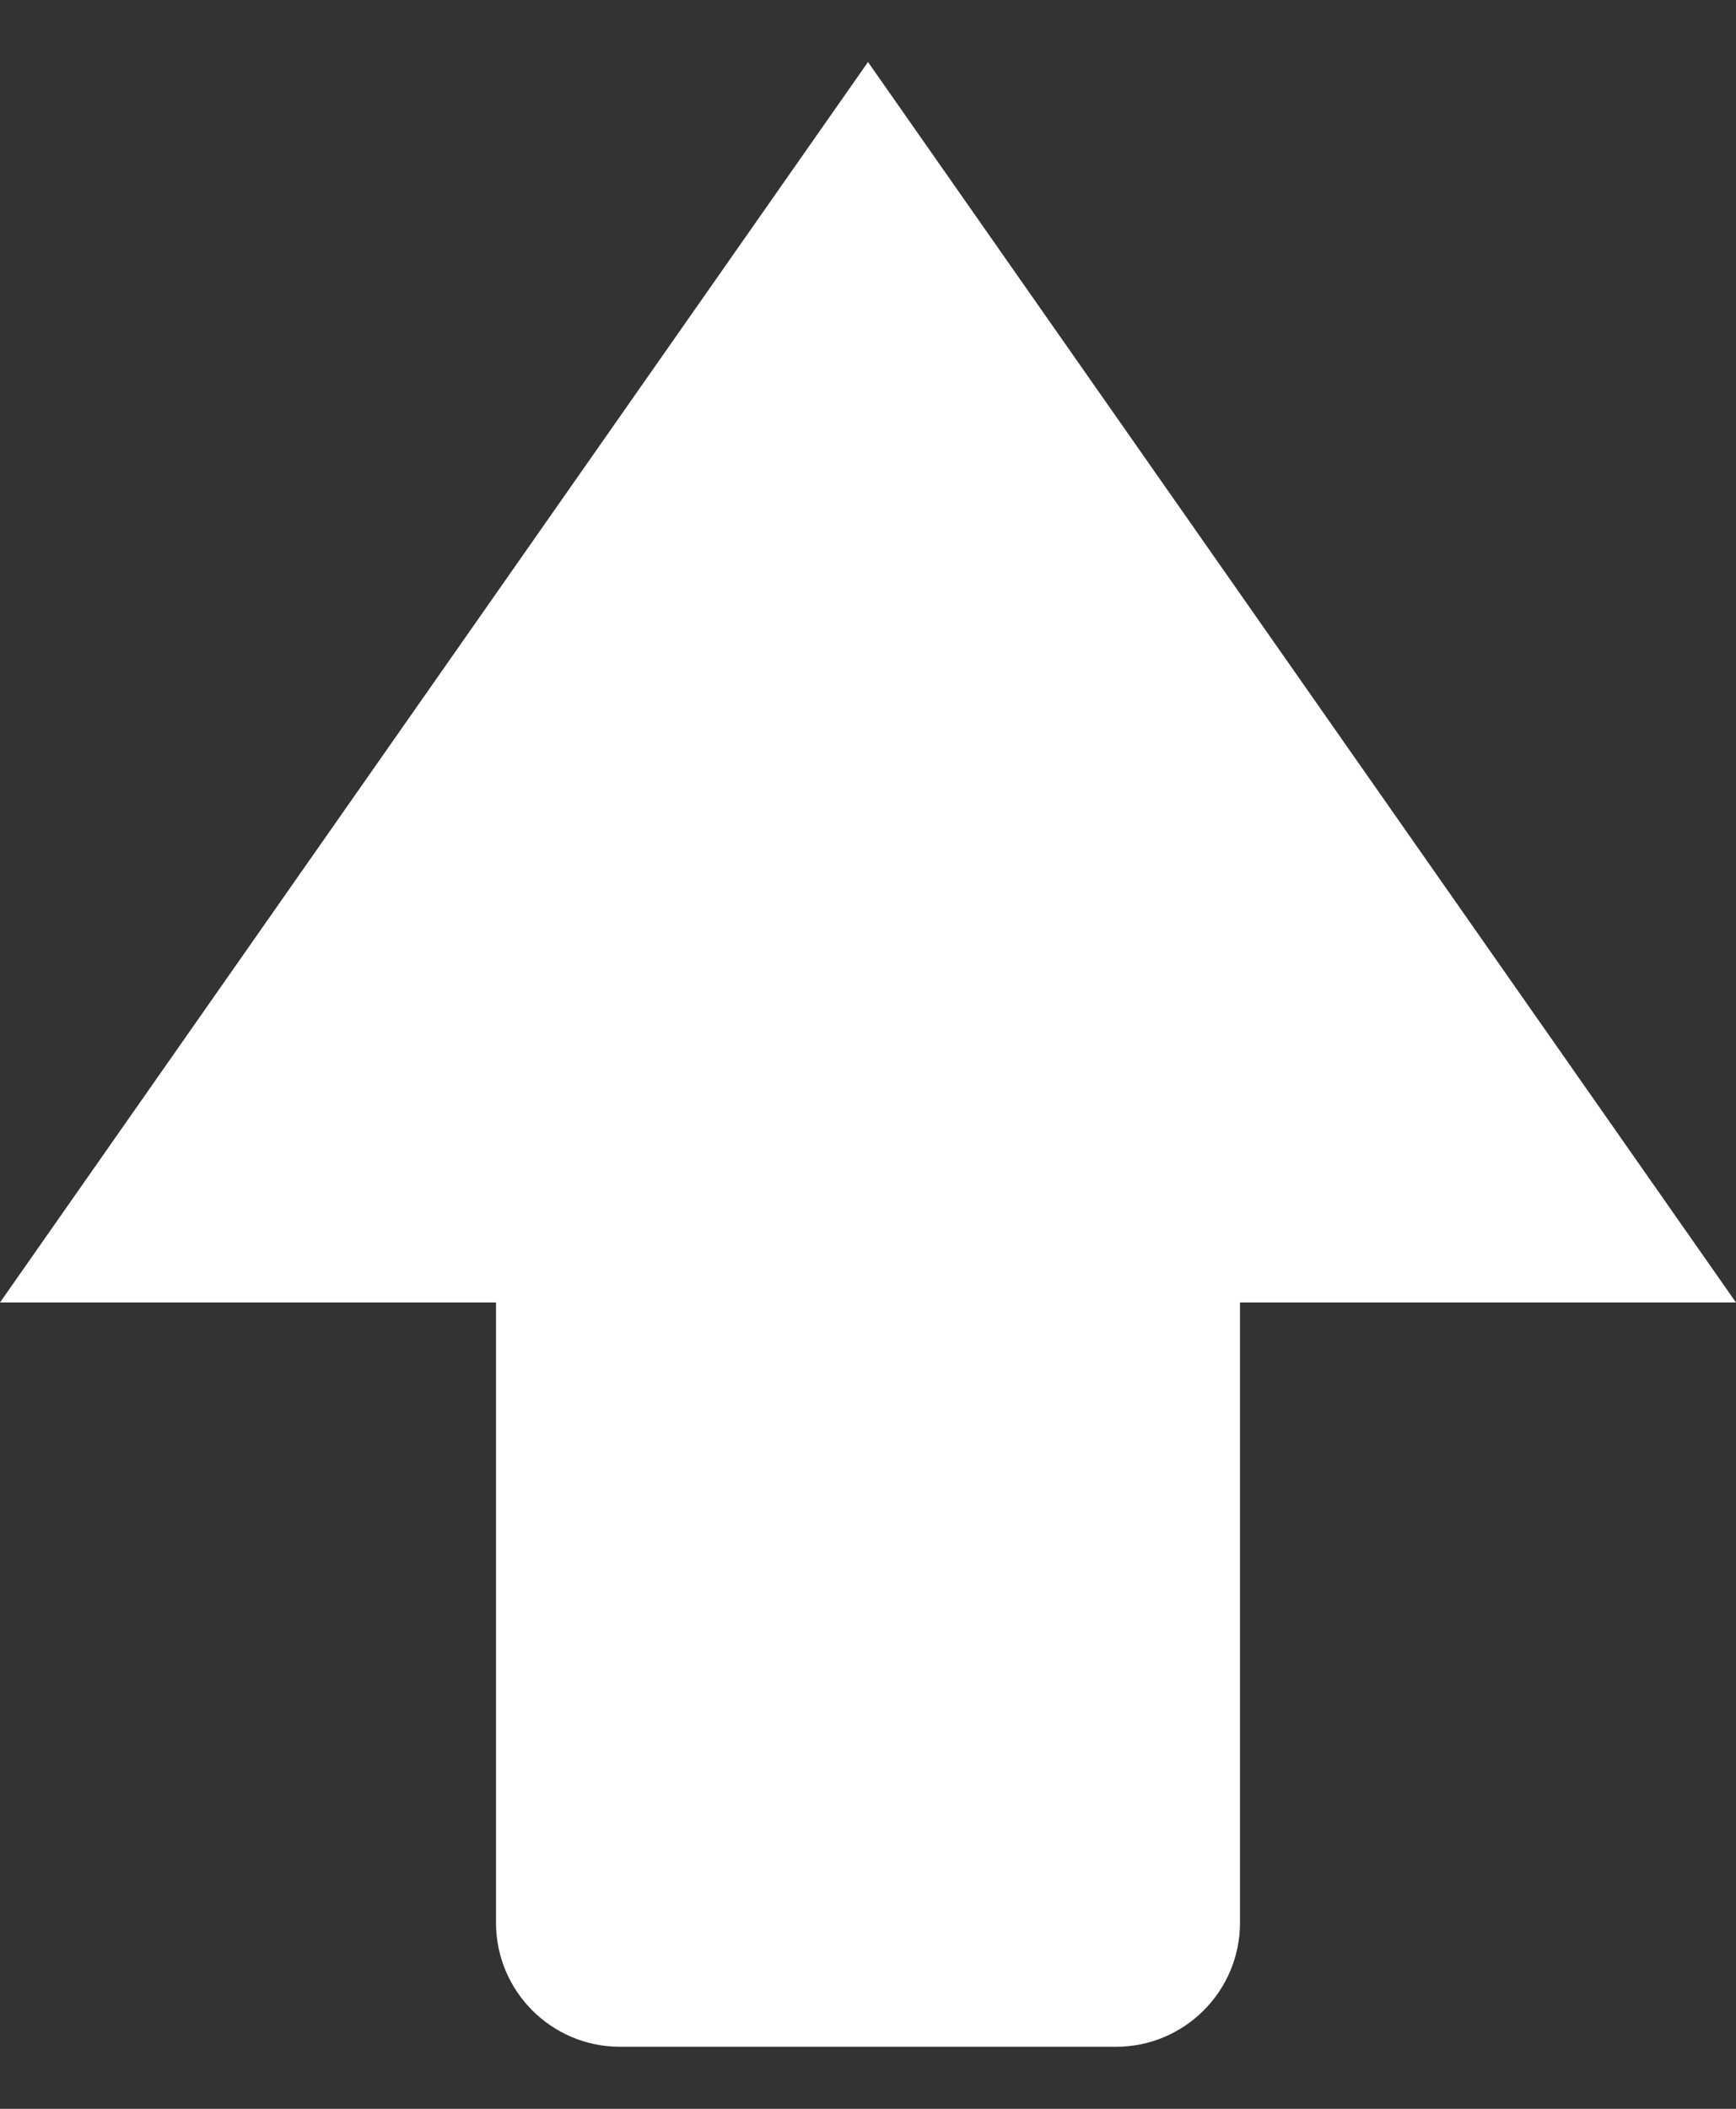 <svg width="14" height="17" viewBox="0 0 14 17" fill="white" xmlns="http://www.w3.org/2000/svg">
<rect x="0" y="0" width="14" height="17" fill="#333333" stroke="none"/>
<path fill-rule="evenodd" clip-rule="evenodd" d="M0 10.5L7 0.5L14 10.5H10C10 10.5 10 13.5 10 15.5C10 16.052 9.552 16.5 9 16.5C7.5 16.5 6.5 16.5 5 16.5C4.448 16.5 4 16.052 4 15.5C4 13.5 4 10.5 4 10.5H0Z" />
</svg>
